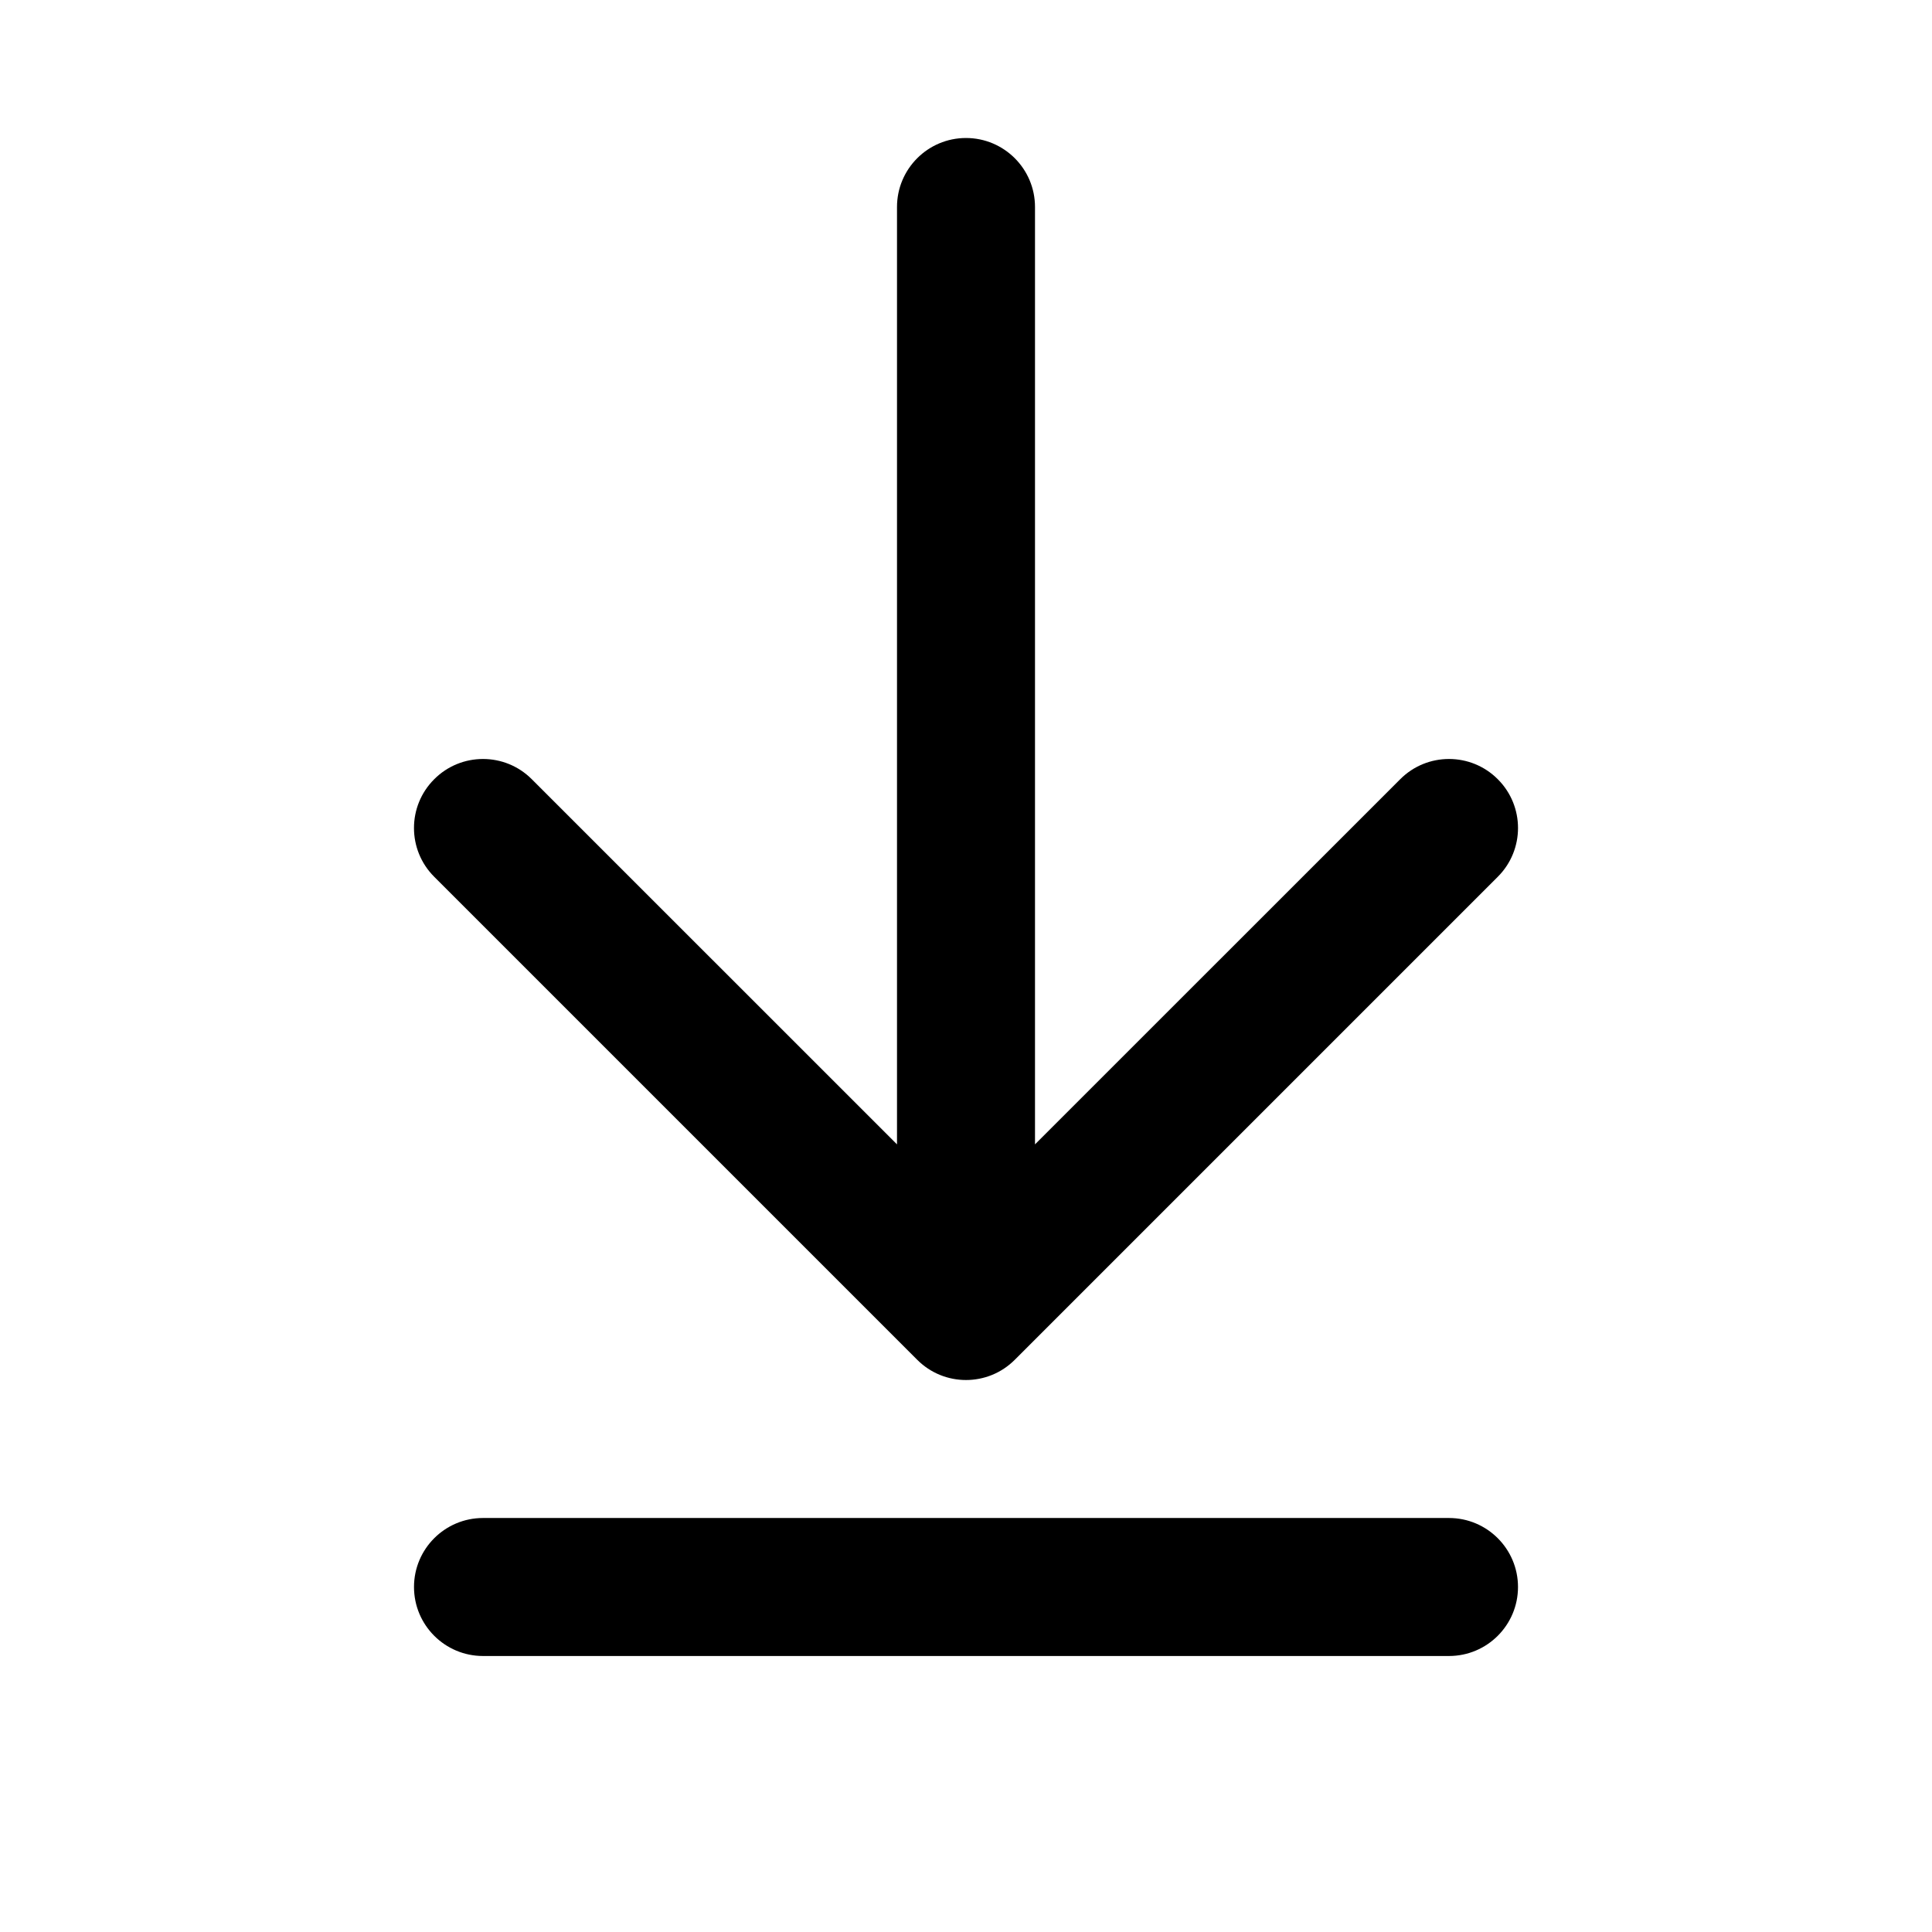 <?xml version="1.0" encoding="UTF-8"?>
<svg width="28px" height="28px" viewBox="0 0 28 28" version="1.1" xmlns="http://www.w3.org/2000/svg" xmlns:xlink="http://www.w3.org/1999/xlink">
    <!-- Generator: Sketch 63.1 (92452) - https://sketch.com -->
    <title>download_outline_28</title>
    <desc>Created with Sketch.</desc>
    <g id="Page-1" stroke="none" stroke-width="1" fill="none" fill-rule="evenodd">
        <g id="download_outline_28">
            <polygon points="0 0 28 0 28 28 0 28"></polygon>
            <path d="M21,22 C21.552,22 22,22.448 22,23 C22,23.552 21.552,24 21,24 L7,24 C6.448,24 6,23.552 6,23 C6,22.448 6.448,22 7,22 L21,22 Z M14,2 C14.552,2 15,2.448 15,3 L15,16.585 L20.293,11.293 C20.683,10.902 21.317,10.902 21.707,11.293 C22.098,11.683 22.098,12.317 21.707,12.707 L14.707,19.707 C14.317,20.098 13.683,20.098 13.293,19.707 L6.293,12.707 C5.902,12.317 5.902,11.683 6.293,11.293 C6.683,10.902 7.317,10.902 7.707,11.293 L13,16.585 L13,3 C13,2.448 13.448,2 14,2 Z" id="↳-Icon-Color" fill="currentColor" fill-rule="nonzero"></path>
        </g>
    </g>
</svg>
